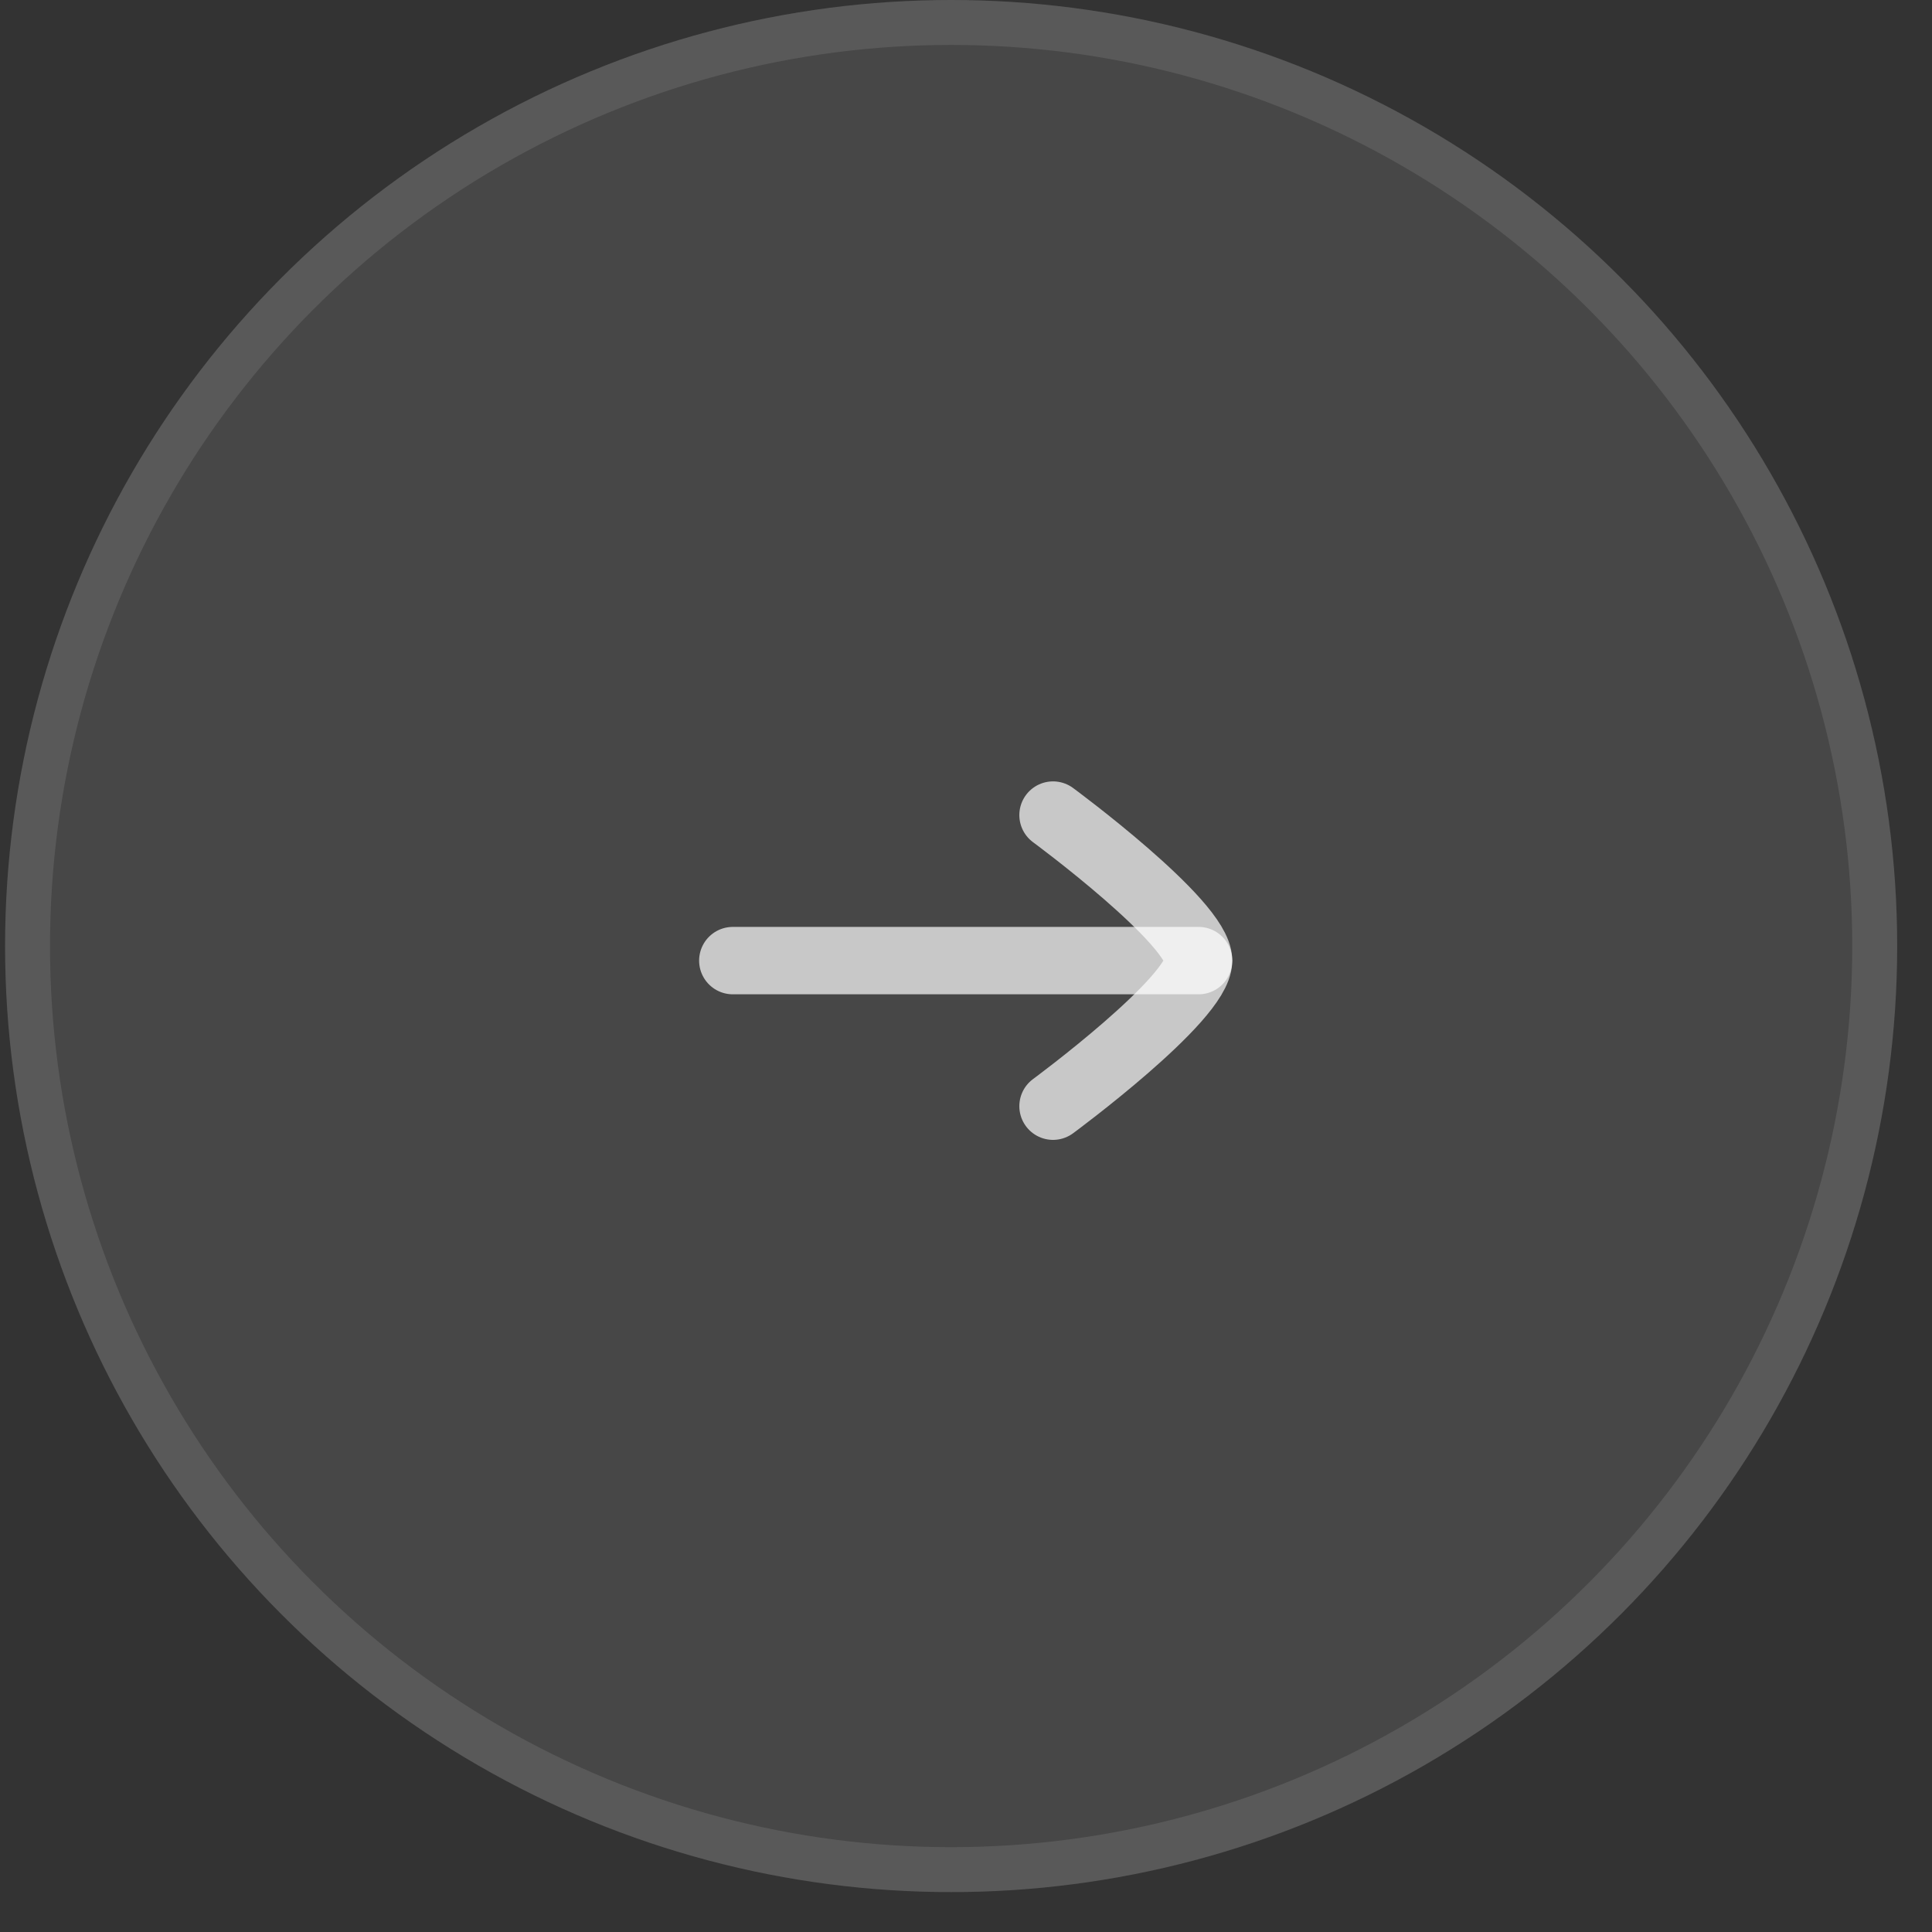 <svg width="43" height="43" viewBox="0 0 43 43" fill="none" xmlns="http://www.w3.org/2000/svg">
<rect x="0" y="0" width="43" height="43" fill="#333333" stroke="none"/>
<circle cx="21.169" cy="21.056" r="21.056" fill="white" fill-opacity="0.1"/>
<circle cx="21.169" cy="21.056" r="20.556" stroke="white" stroke-opacity="0.1"/>
<path d="M26.676 21.38H16.31" stroke="white" stroke-opacity="0.7" stroke-width="1.5" stroke-linecap="round" stroke-linejoin="round"/>
<path d="M23.437 24.62C23.437 24.62 26.676 22.234 26.676 21.38C26.676 20.527 23.437 18.141 23.437 18.141" stroke="white" stroke-opacity="0.7" stroke-width="1.5" stroke-linecap="round" stroke-linejoin="round"/>
</svg>
